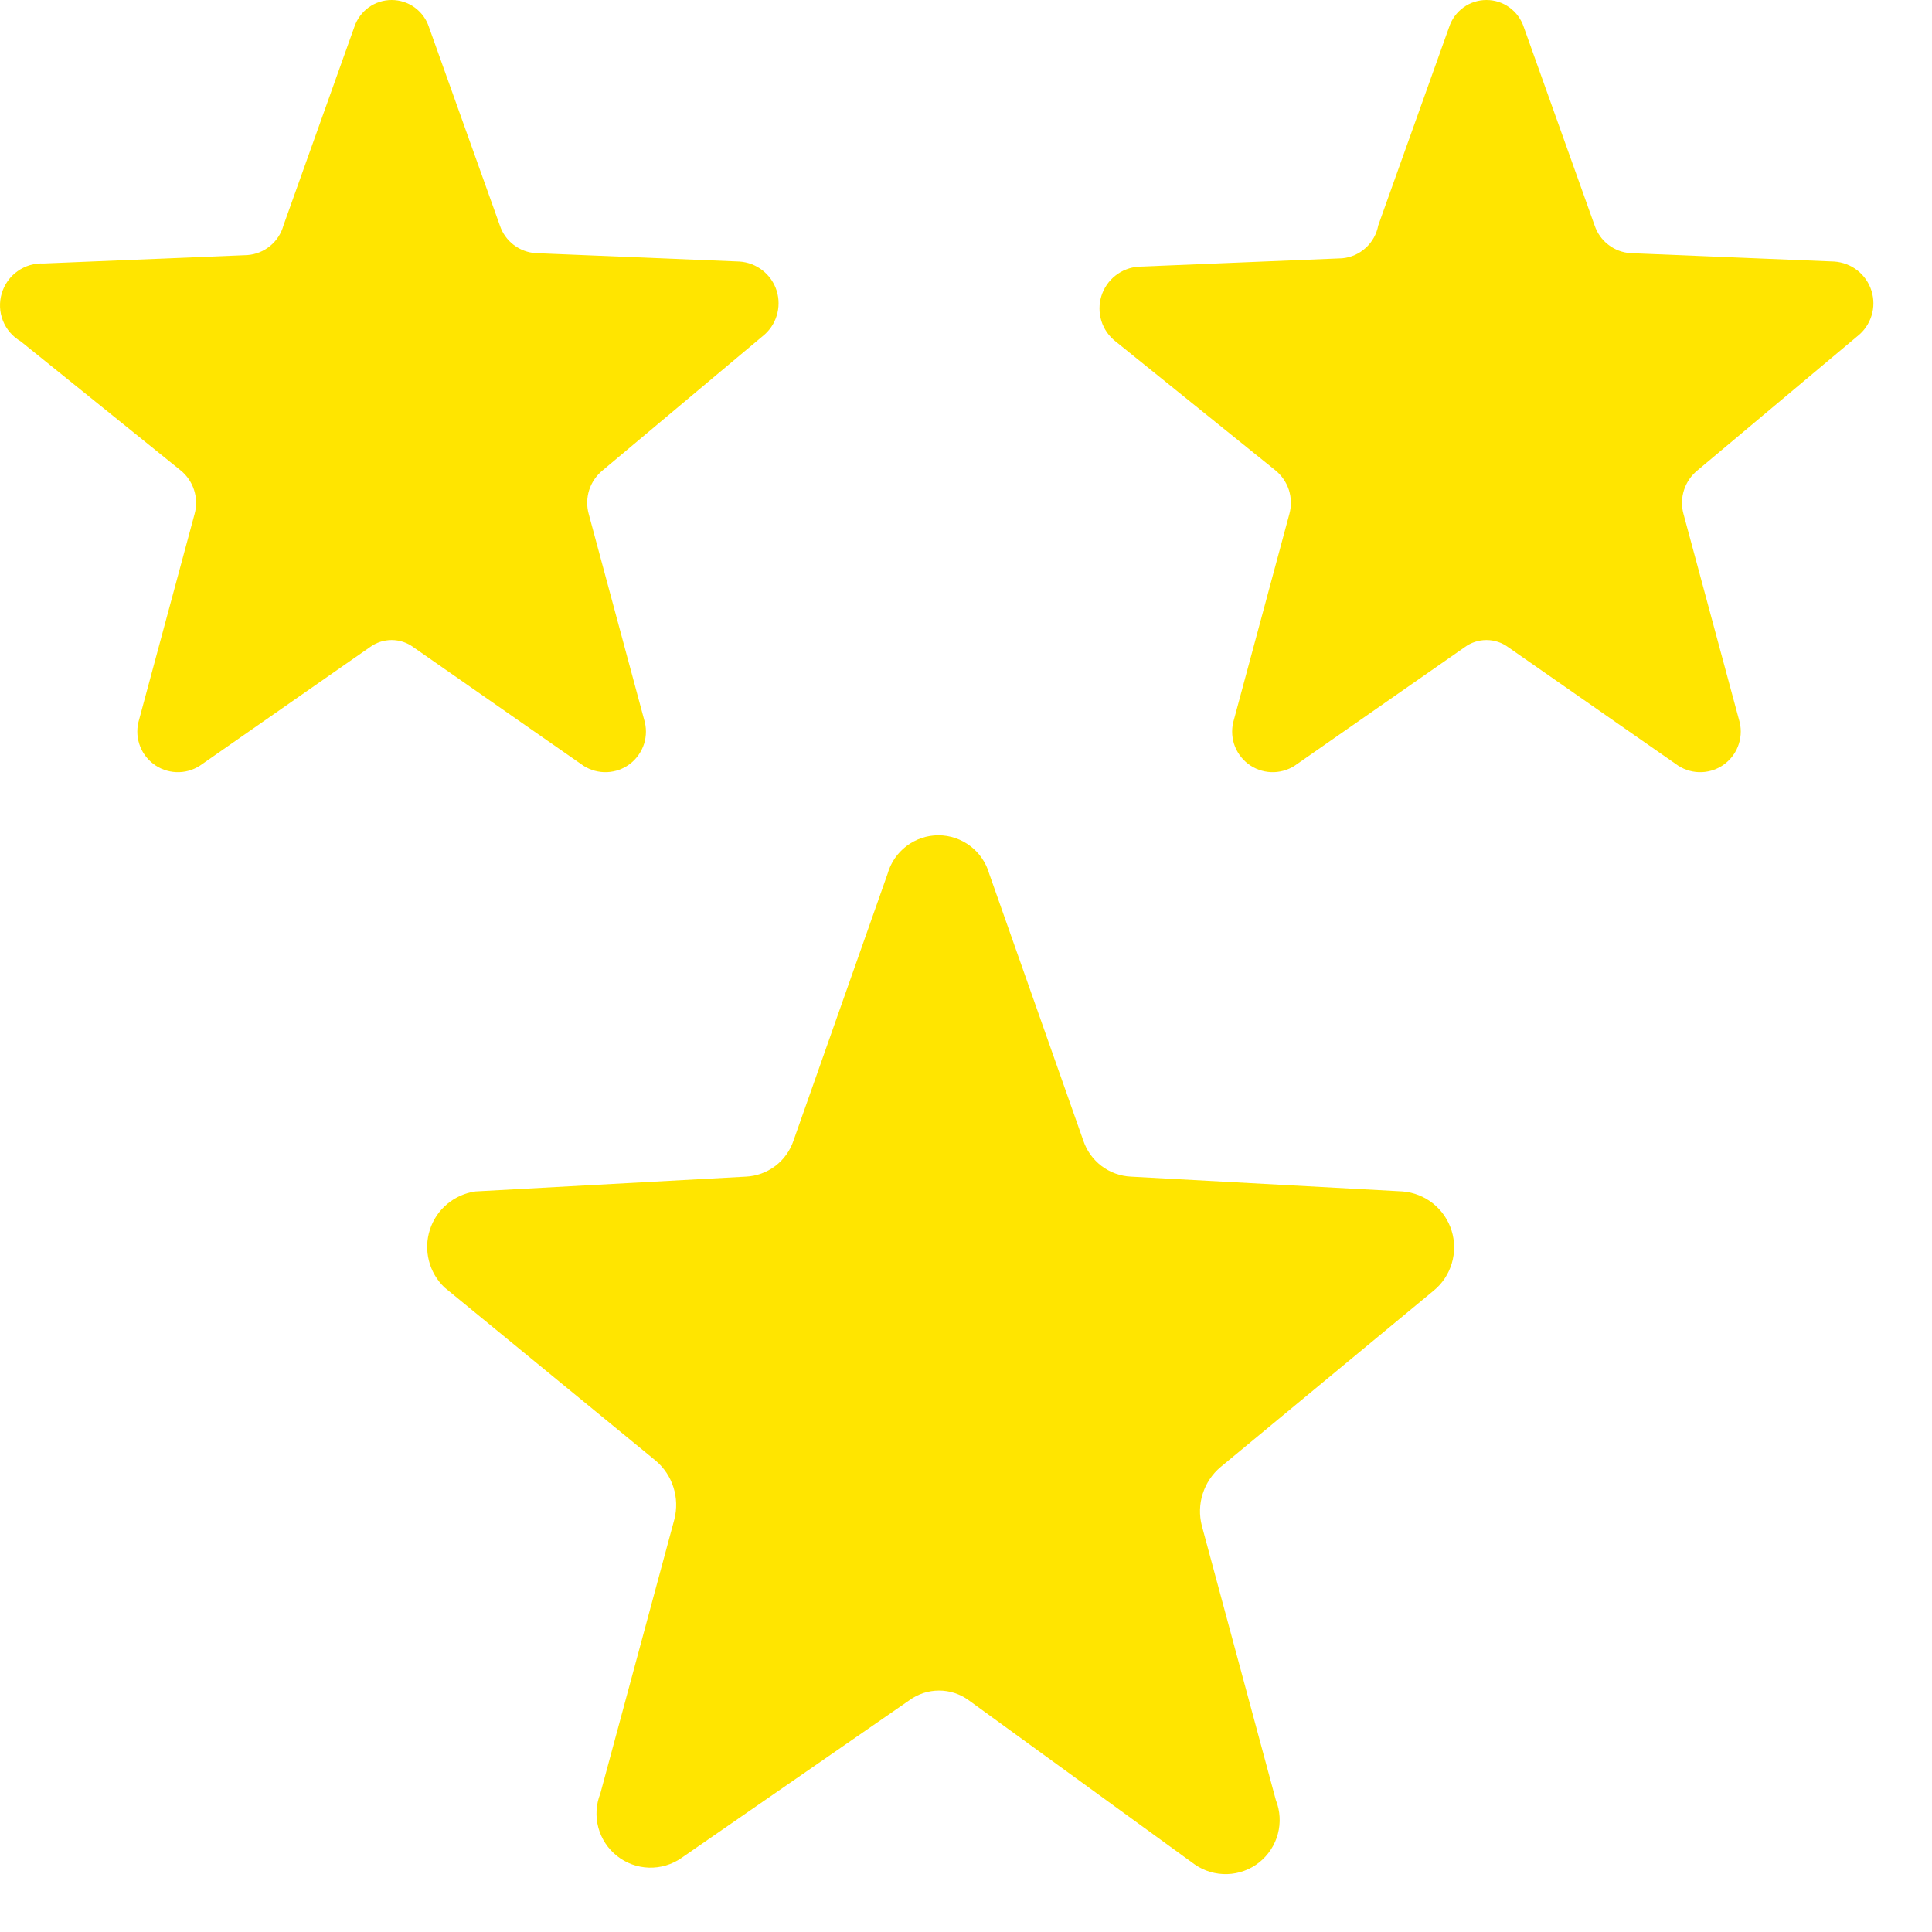 <svg width="32" height="32" viewBox="0 0 32 32" fill="none" xmlns="http://www.w3.org/2000/svg">
<path d="M16.386 14.476L17.943 18.892C17.999 19.059 18.104 19.206 18.245 19.313C18.386 19.419 18.556 19.481 18.732 19.489L23.234 19.734C23.418 19.75 23.593 19.819 23.738 19.935C23.882 20.051 23.988 20.207 24.043 20.383C24.098 20.56 24.099 20.748 24.046 20.926C23.993 21.103 23.889 21.26 23.746 21.377L20.215 24.3C20.077 24.416 19.976 24.569 19.921 24.741C19.866 24.912 19.861 25.096 19.906 25.27L21.132 29.814C21.203 29.993 21.215 30.19 21.165 30.376C21.116 30.562 21.007 30.727 20.857 30.847C20.706 30.967 20.52 31.035 20.328 31.041C20.136 31.047 19.946 30.991 19.788 30.881L16.044 28.161C15.902 28.057 15.73 28.001 15.554 28.001C15.377 28.001 15.205 28.057 15.063 28.161L11.287 30.774C11.129 30.884 10.94 30.94 10.747 30.934C10.555 30.928 10.369 30.86 10.219 30.74C10.068 30.621 9.96 30.456 9.91 30.27C9.86 30.084 9.872 29.887 9.943 29.708L11.17 25.164C11.214 24.989 11.209 24.806 11.154 24.634C11.1 24.462 10.998 24.309 10.86 24.193L7.362 21.324C7.236 21.203 7.146 21.05 7.104 20.881C7.061 20.712 7.066 20.535 7.12 20.369C7.173 20.203 7.272 20.055 7.406 19.943C7.539 19.831 7.701 19.759 7.874 19.734L12.354 19.489C12.53 19.481 12.7 19.419 12.841 19.313C12.982 19.206 13.087 19.059 13.143 18.892L14.7 14.476C14.751 14.292 14.862 14.129 15.014 14.014C15.166 13.898 15.352 13.835 15.543 13.835C15.734 13.835 15.92 13.898 16.072 14.014C16.224 14.129 16.334 14.292 16.386 14.476Z" fill="#FFE500"/>
<path d="M7.105 0.449L8.279 3.734C8.321 3.862 8.401 3.974 8.507 4.055C8.614 4.137 8.742 4.185 8.876 4.193L12.247 4.332C12.387 4.341 12.521 4.392 12.631 4.479C12.742 4.566 12.823 4.684 12.865 4.818C12.906 4.952 12.906 5.096 12.864 5.23C12.823 5.364 12.741 5.482 12.631 5.569L9.985 7.788C9.88 7.873 9.801 7.986 9.759 8.115C9.718 8.244 9.715 8.383 9.751 8.513L10.668 11.916C10.709 12.047 10.709 12.188 10.668 12.32C10.626 12.451 10.545 12.567 10.436 12.651C10.326 12.735 10.194 12.783 10.056 12.789C9.918 12.795 9.782 12.758 9.665 12.684L6.849 10.721C6.745 10.643 6.617 10.601 6.487 10.601C6.356 10.601 6.229 10.643 6.124 10.721L3.308 12.684C3.192 12.758 3.056 12.795 2.918 12.789C2.78 12.783 2.647 12.735 2.538 12.651C2.428 12.567 2.347 12.451 2.306 12.32C2.264 12.188 2.264 12.047 2.305 11.916L3.223 8.513C3.259 8.383 3.256 8.244 3.214 8.115C3.172 7.986 3.094 7.873 2.988 7.788L0.343 5.654C0.209 5.576 0.105 5.455 0.048 5.311C-0.009 5.166 -0.015 5.007 0.029 4.859C0.073 4.71 0.166 4.58 0.292 4.491C0.419 4.401 0.572 4.356 0.727 4.364L4.097 4.225C4.235 4.215 4.367 4.162 4.474 4.074C4.581 3.986 4.658 3.868 4.695 3.734L5.868 0.449C5.911 0.319 5.993 0.205 6.104 0.124C6.216 0.043 6.349 0 6.487 0C6.624 0 6.758 0.043 6.869 0.124C6.98 0.205 7.063 0.319 7.105 0.449Z" fill="#FFE500"/>
<path d="M25.239 0.449L26.412 3.734C26.455 3.862 26.534 3.974 26.641 4.055C26.747 4.137 26.875 4.185 27.009 4.193L30.38 4.332C30.52 4.341 30.654 4.392 30.765 4.479C30.875 4.566 30.957 4.684 30.998 4.818C31.04 4.952 31.04 5.096 30.998 5.23C30.956 5.364 30.875 5.482 30.764 5.569L28.119 7.788C28.013 7.873 27.935 7.986 27.893 8.115C27.851 8.244 27.848 8.383 27.884 8.513L28.802 11.916C28.843 12.047 28.843 12.188 28.801 12.32C28.76 12.451 28.679 12.567 28.569 12.651C28.46 12.735 28.327 12.783 28.189 12.789C28.051 12.795 27.915 12.758 27.799 12.684L24.983 10.721C24.878 10.643 24.751 10.601 24.62 10.601C24.49 10.601 24.362 10.643 24.258 10.721L21.442 12.684C21.325 12.758 21.189 12.795 21.051 12.789C20.913 12.783 20.781 12.735 20.671 12.651C20.562 12.567 20.481 12.451 20.439 12.32C20.398 12.188 20.398 12.047 20.439 11.916L21.356 8.513C21.392 8.383 21.389 8.244 21.348 8.115C21.306 7.986 21.227 7.873 21.122 7.788L18.476 5.654C18.366 5.568 18.284 5.45 18.242 5.315C18.201 5.181 18.201 5.038 18.242 4.904C18.284 4.769 18.365 4.651 18.476 4.564C18.586 4.477 18.72 4.426 18.86 4.417L22.231 4.278C22.376 4.265 22.513 4.204 22.62 4.106C22.728 4.008 22.801 3.878 22.828 3.734L24.002 0.449C24.044 0.319 24.127 0.205 24.238 0.124C24.349 0.043 24.483 0 24.62 0C24.758 0 24.891 0.043 25.002 0.124C25.114 0.205 25.196 0.319 25.239 0.449Z" fill="#FFE500"/>
</svg>
